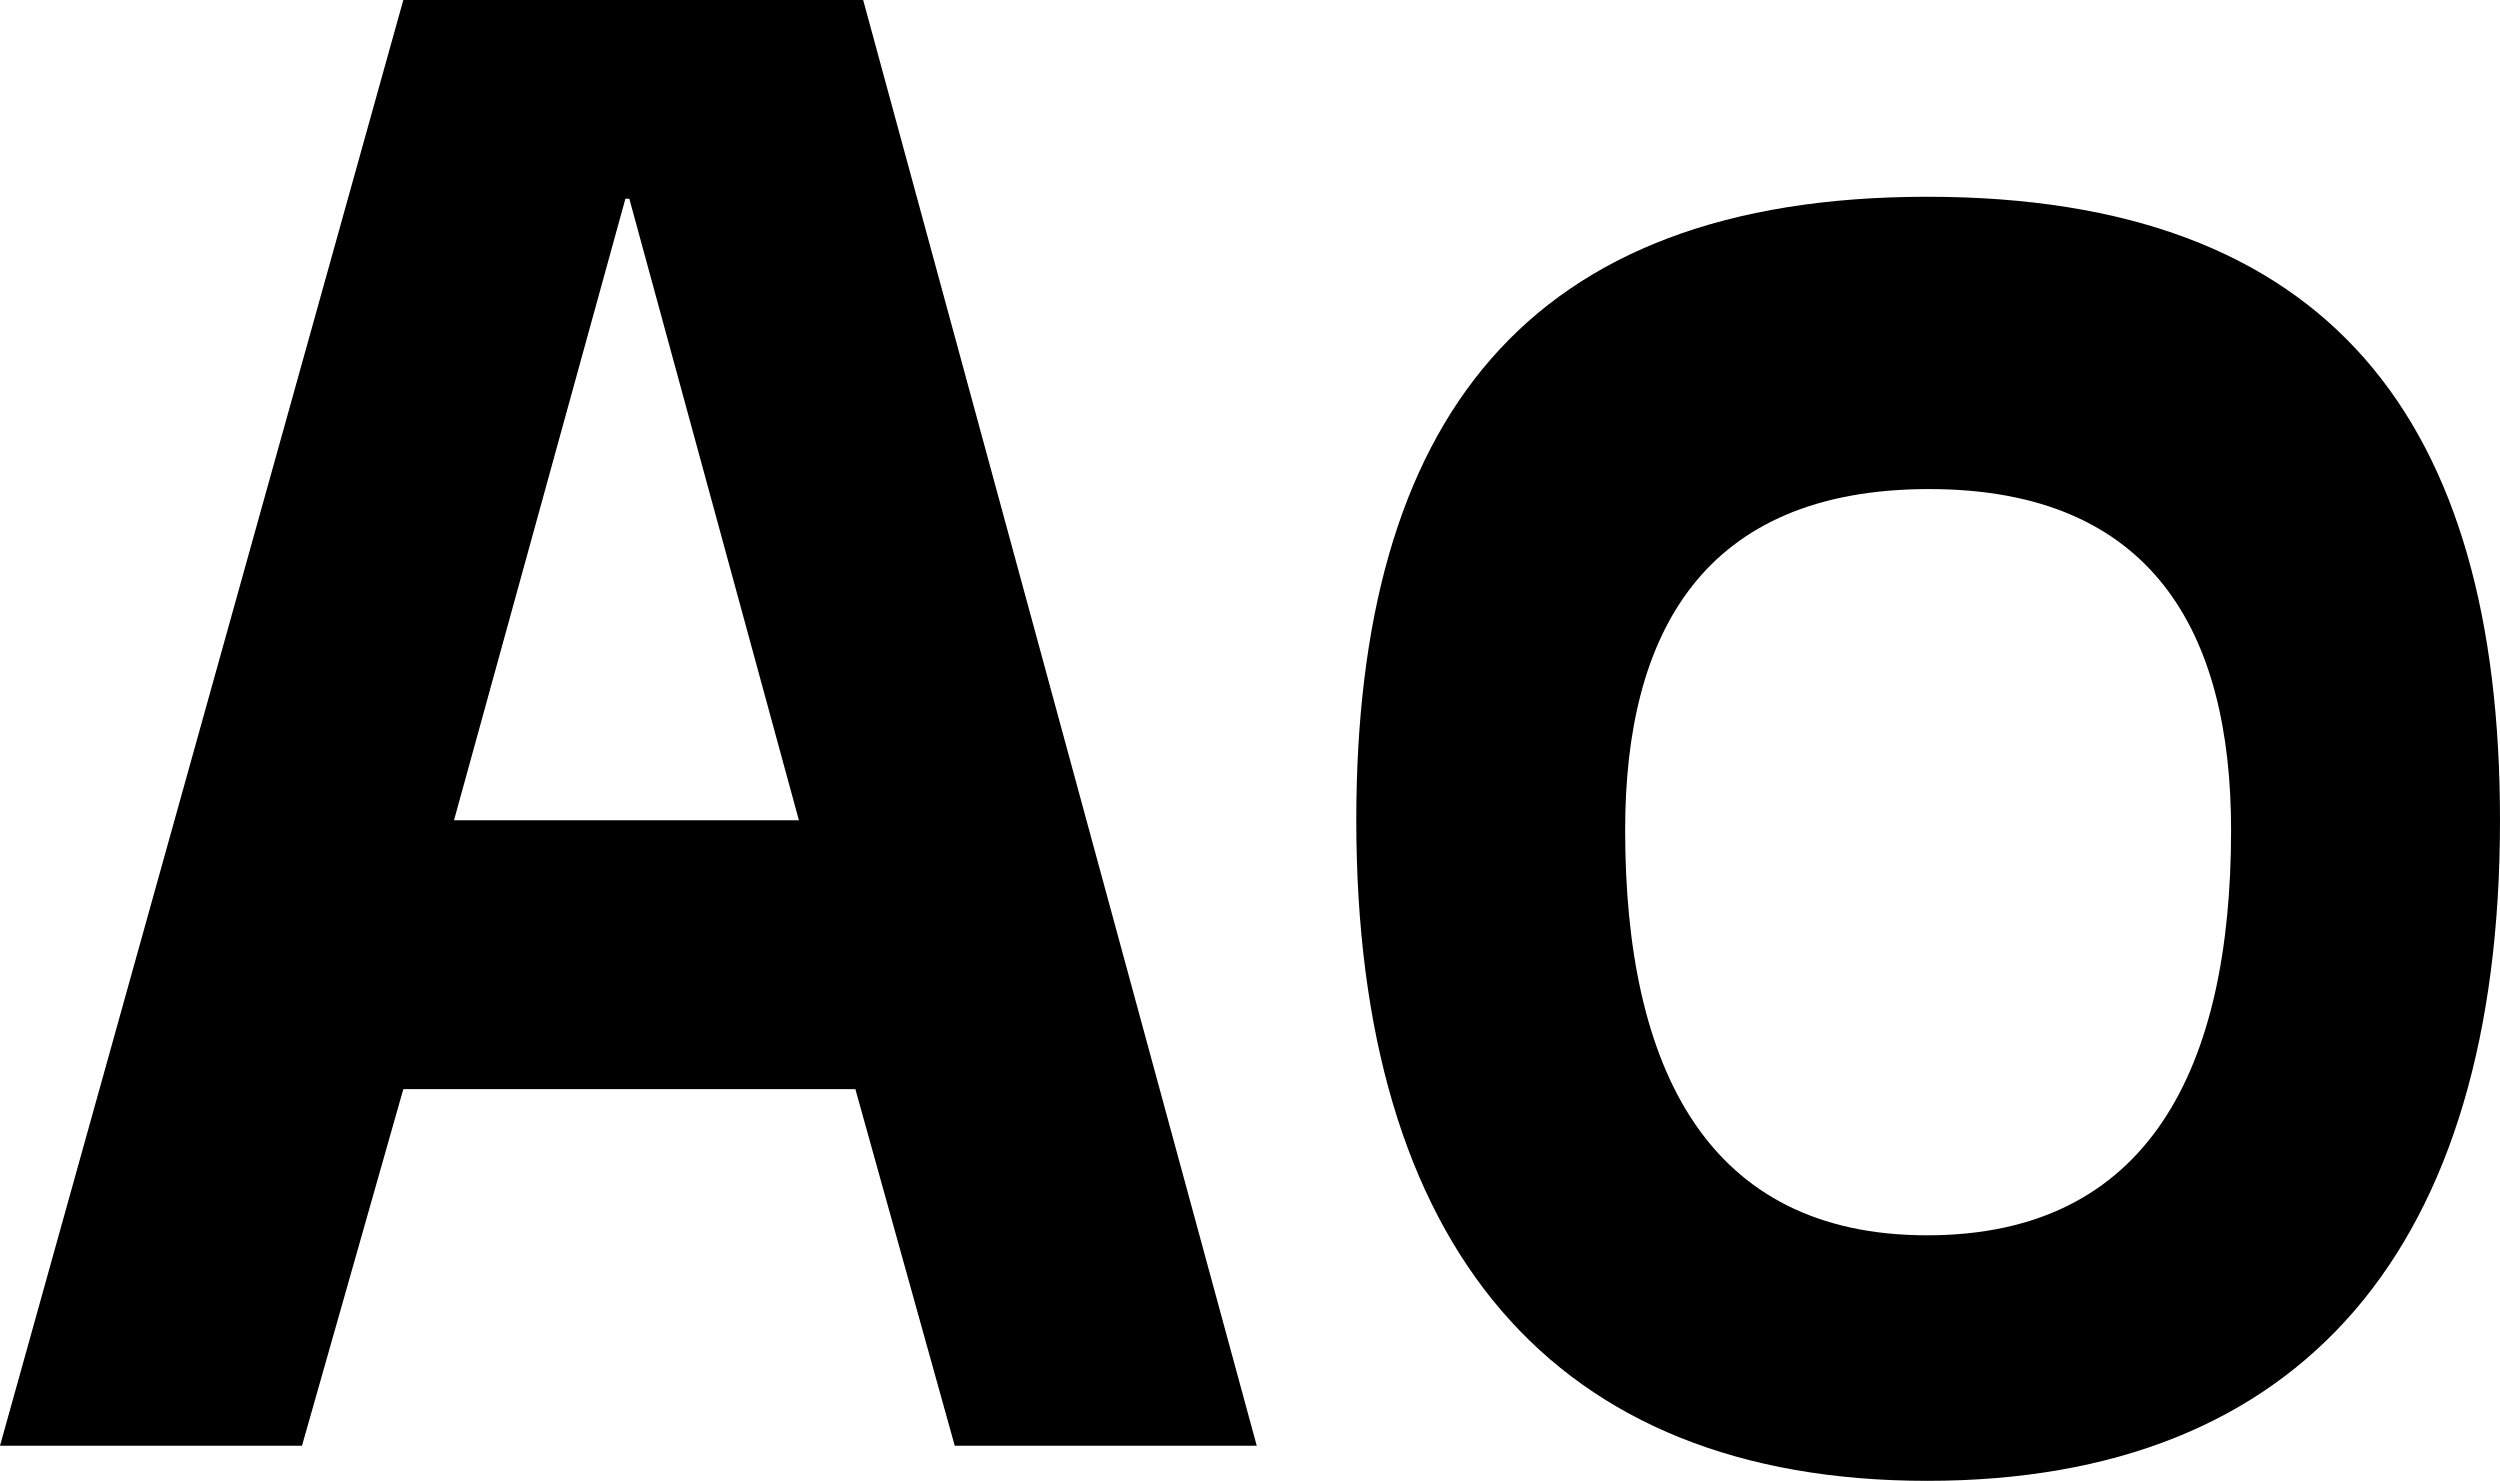 <?xml version="1.0" encoding="utf-8"?>
<!-- Generator: Adobe Illustrator 16.0.0, SVG Export Plug-In . SVG Version: 6.00 Build 0)  -->
<!DOCTYPE svg PUBLIC "-//W3C//DTD SVG 1.1//EN" "http://www.w3.org/Graphics/SVG/1.1/DTD/svg11.dtd">
<svg version="1.1" id="Layer_1" xmlns="http://www.w3.org/2000/svg" xmlns:xlink="http://www.w3.org/1999/xlink" x="0px" y="0px"
	 width="46.185px" height="27.356px" viewBox="0 0 46.185 27.356" enable-background="new 0 0 46.185 27.356" xml:space="preserve">
<g>
	<path d="M23.217,26.708h-5.579l-1.836-6.587H7.451l-1.872,6.587H0L7.451,0h8.495L23.217,26.708z M8.387,15.154h6.372L11.626,3.671
		h-0.072L8.387,15.154z"/>
	<path d="M35.602,3.635c7.451,0,10.583,4.14,10.583,11.519c0,7.883-3.636,12.203-10.583,12.203c-6.911,0-10.546-4.319-10.546-12.203
		C25.056,7.775,28.187,3.635,35.602,3.635z M41.217,15.334c0-3.636-1.439-6.299-5.579-6.299c-4.175,0-5.615,2.664-5.615,6.299
		c0,4.392,1.512,7.487,5.579,7.487C39.706,22.821,41.217,19.726,41.217,15.334z"/>
</g>
</svg>

